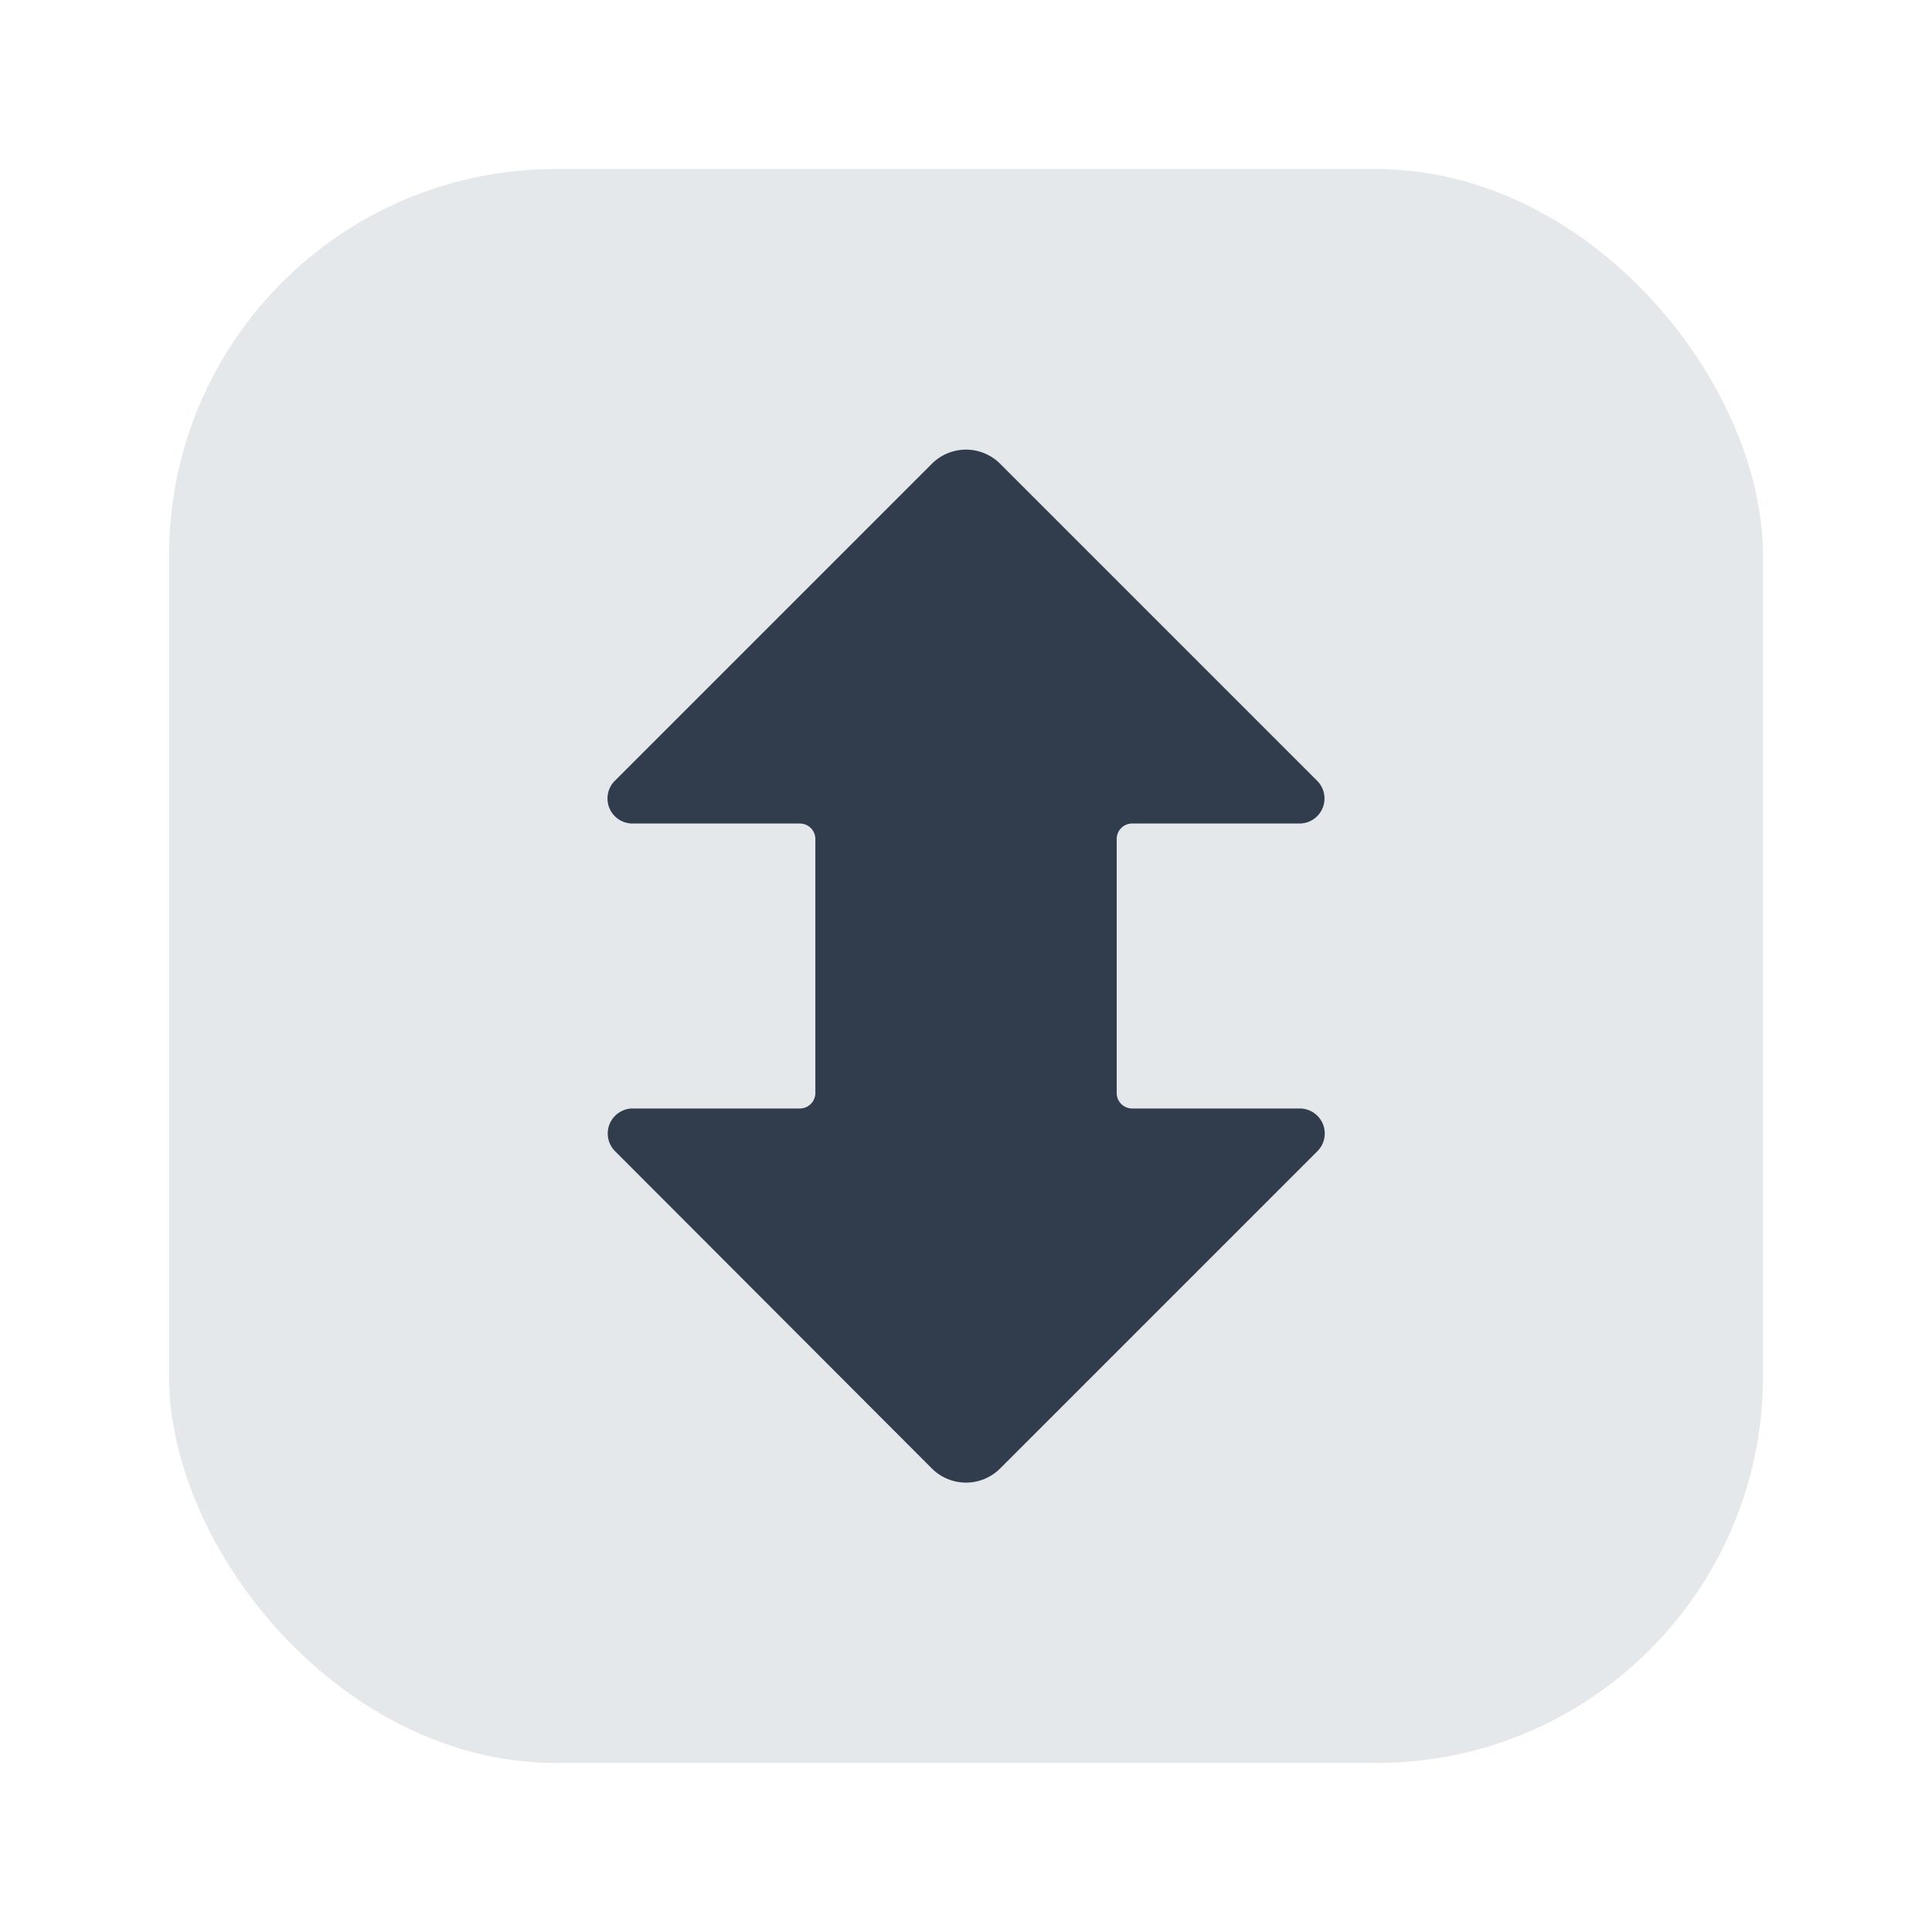 <svg id="Layer_1" data-name="Layer 1" xmlns="http://www.w3.org/2000/svg" viewBox="0 0 40 40"><defs><style>.cls-1{fill:#e5e8eb;}.cls-2{fill:#313d4c;}.cls-3{fill:none;}</style></defs><rect class="cls-1" x="3.5" y="3.5" width="33" height="33" rx="8"/><path class="cls-2" d="M26.905,22.95H23.44a.32.32,0,0,1-.32-.32V17.37a.32.32,0,0,1,.32-.32h3.465a.518.518,0,0,0,.366-.884L20.71,9.605a1,1,0,0,0-1.42,0l-6.561,6.561a.518.518,0,0,0,.366.884H16.56a.321.321,0,0,1,.321.32v5.26a.321.321,0,0,1-.321.32H13.1a.518.518,0,0,0-.366.884L19.29,30.4a1,1,0,0,0,1.42,0l6.561-6.561A.518.518,0,0,0,26.905,22.95Z"/><rect class="cls-3" width="40" height="40"/></svg>